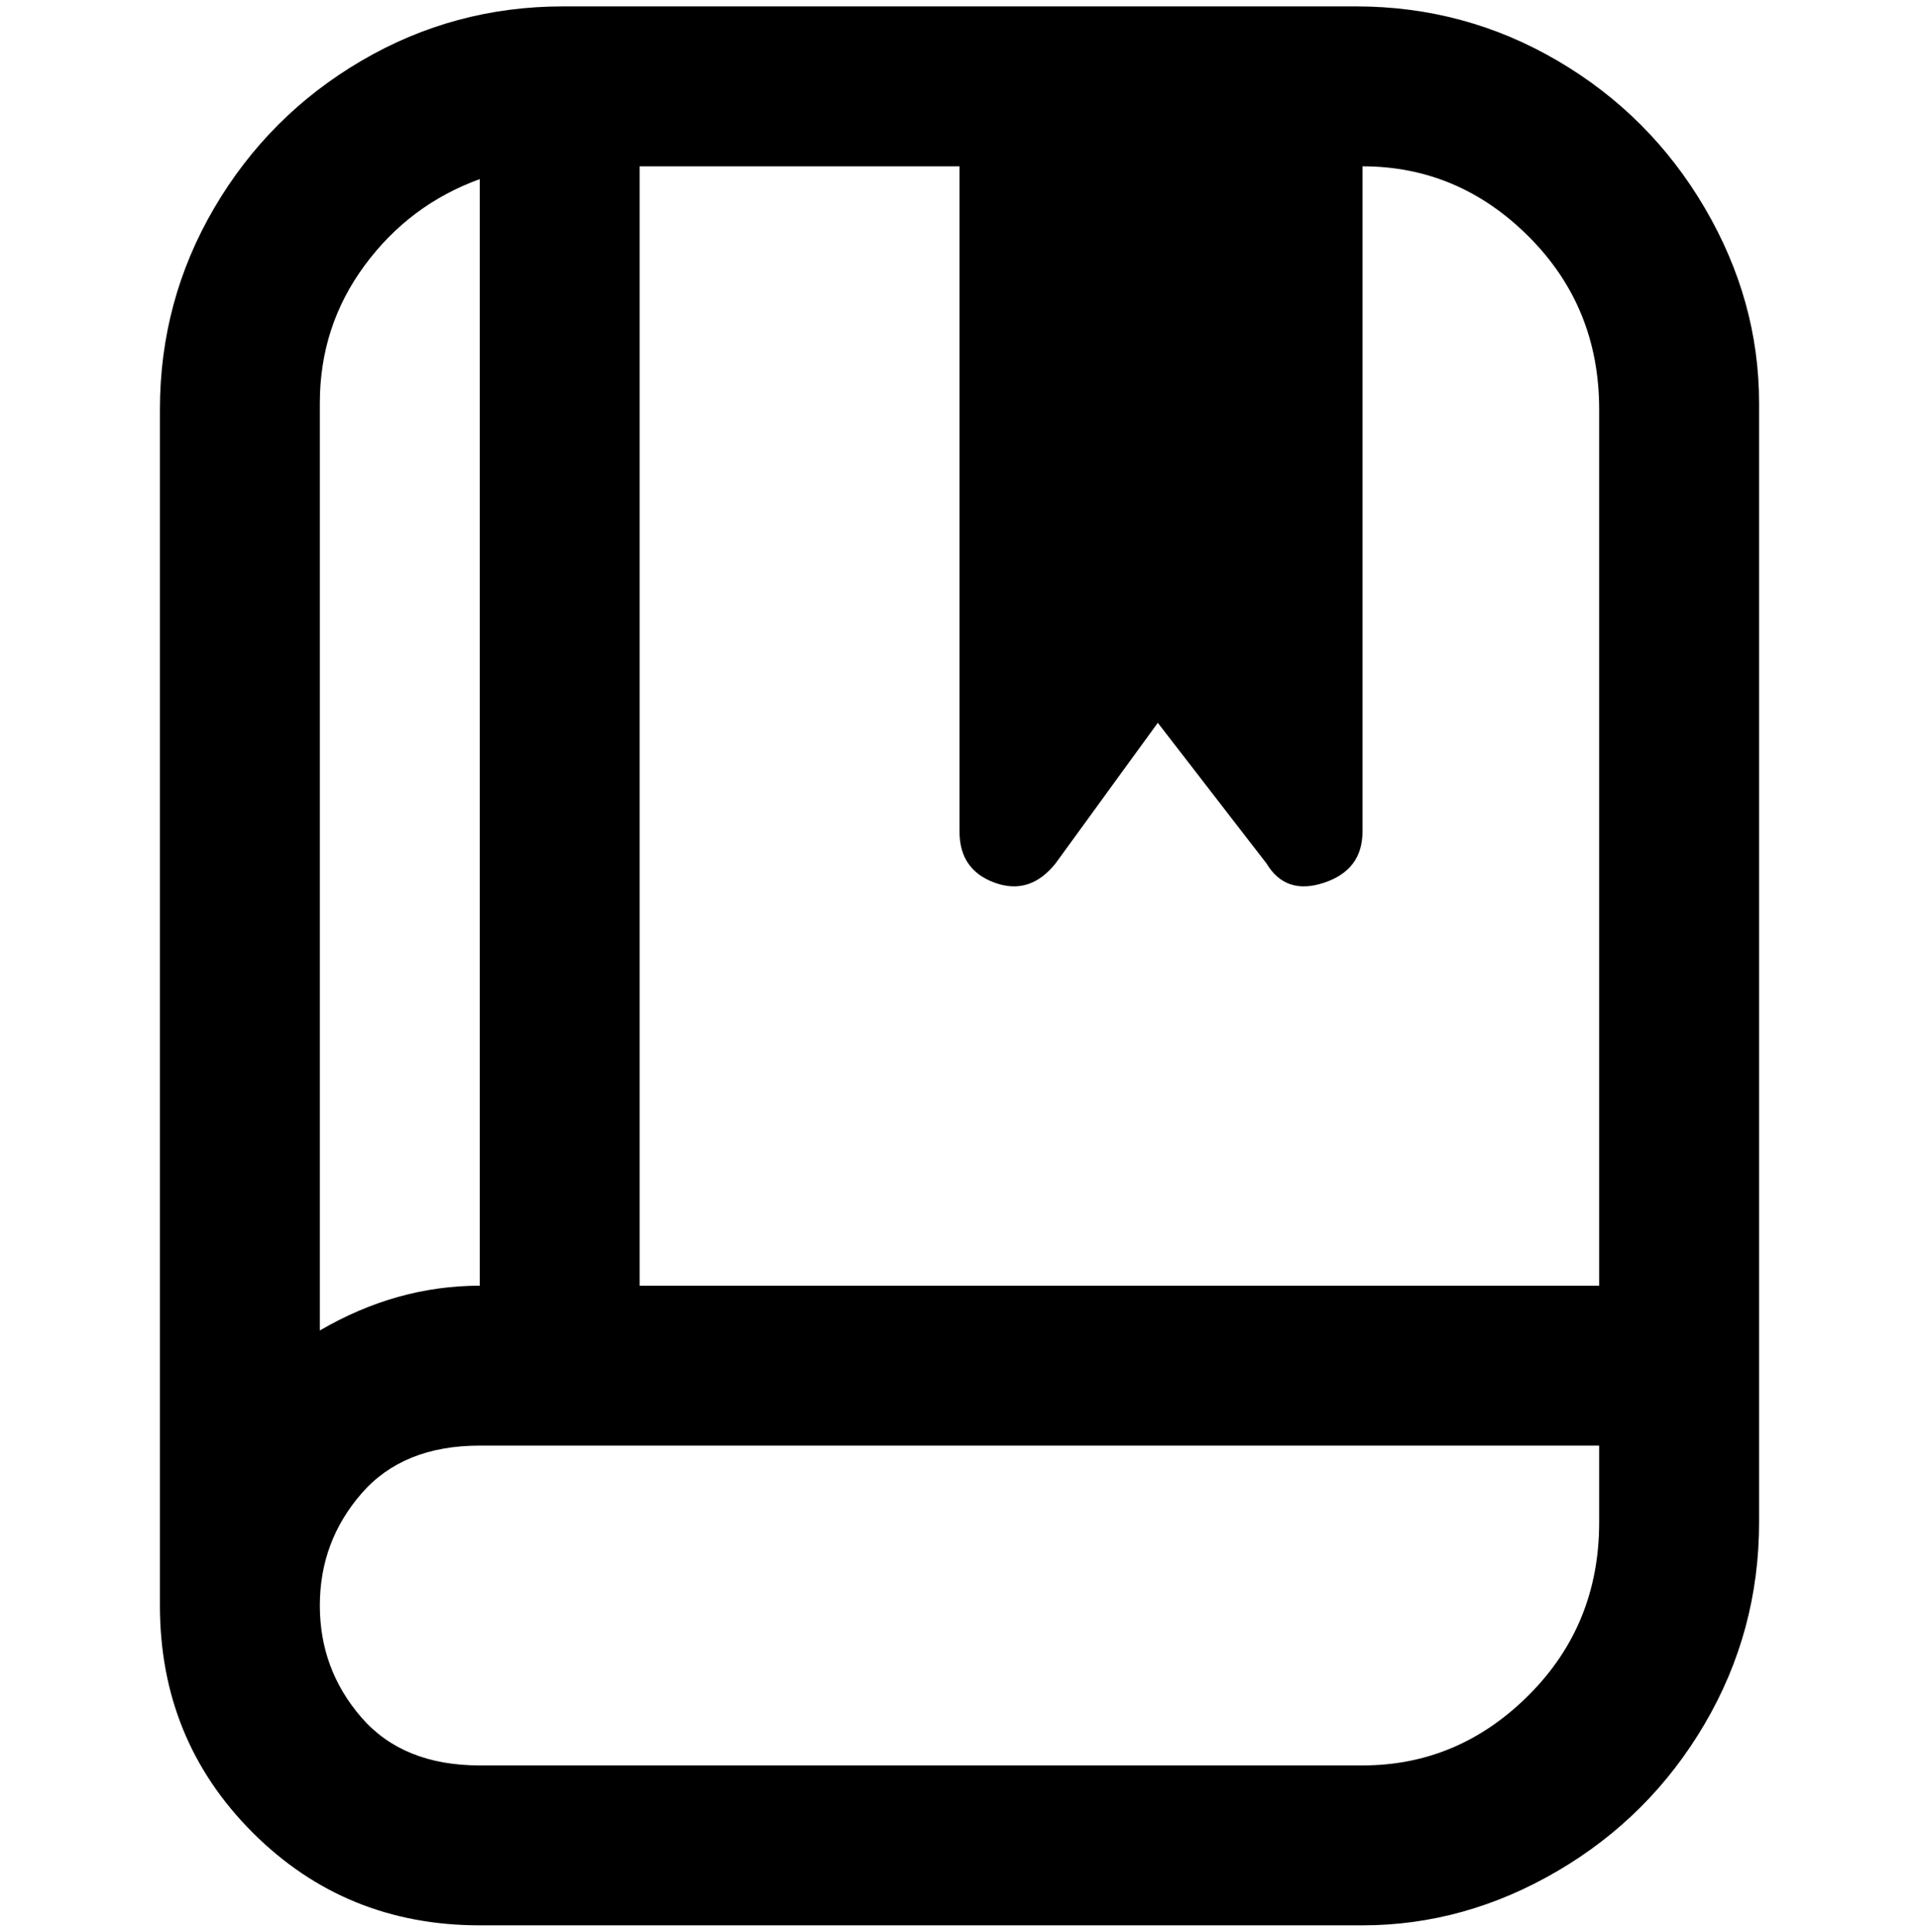 <svg viewBox="0 0 300 302.001" xmlns="http://www.w3.org/2000/svg"><path d="M213 1H88Q71 1 56.5 9.5t-23 23Q25 47 25 64v187q0 21 14.5 35.5T75 301h138q16 0 30.5-8.5t23-23Q275 255 275 238V63q0-16-8.5-30.5t-23-23Q229 1 212 1h1zm37 62v138H100V26h50v104q0 6 5.5 8t9.5-3l16-22 17 22q3 5 9 3t6-8V26q15 0 26 11t11 27v-1zM75 28v173q-13 0-25 7V63q0-12 7-21.5T75 28zm138 248H75q-12 0-18.5-7.5T50 251q0-10 6.5-17.5T75 226h175v12q0 16-11 27t-26 11z"/></svg>